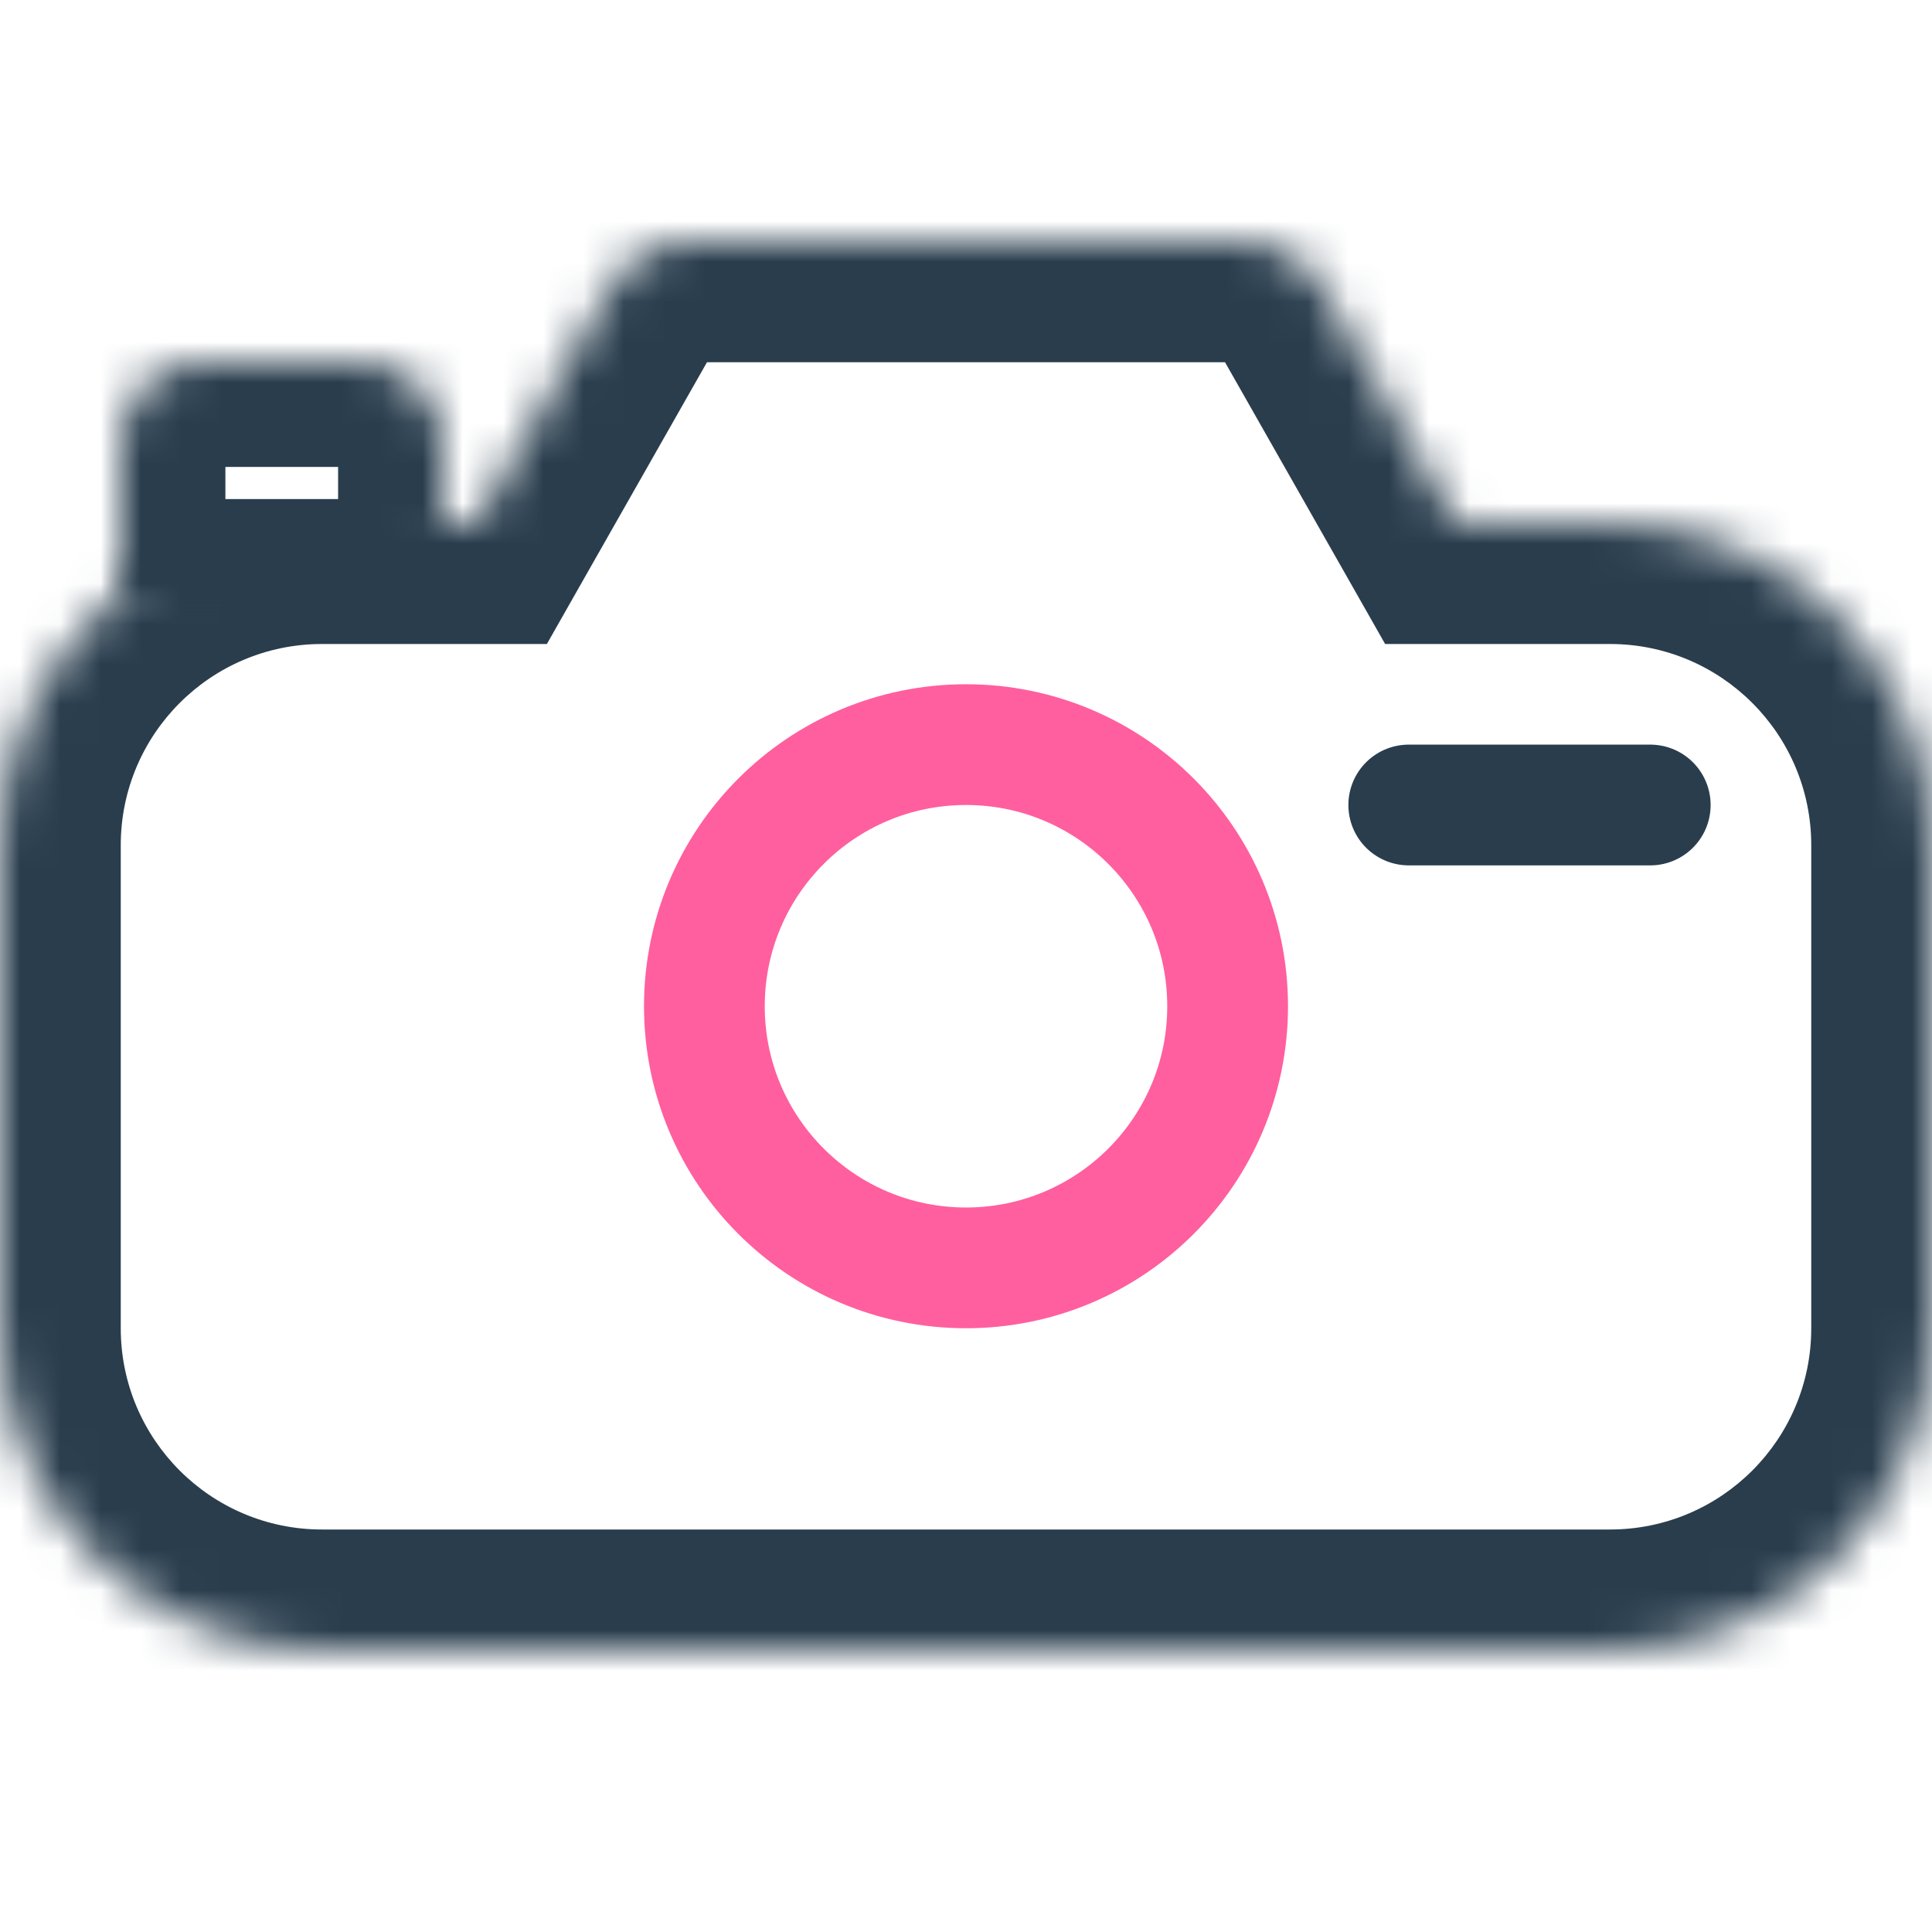 <svg width="48" height="48" viewBox="0 0 48 48" fill="none" xmlns="http://www.w3.org/2000/svg">
<mask id="path-1-inside-1_8_203" fill="white">
<path fill-rule="evenodd" clip-rule="evenodd" d="M16.982 6C16.263 6 15.599 6.386 15.243 7.012L11.841 13H8C3.582 13 0 16.582 0 21V33C0 37.418 3.582 41 8 41H40C44.418 41 48 37.418 48 33V21C48 16.582 44.418 13 40 13H36.159L32.757 7.012C32.401 6.386 31.737 6 31.018 6H16.982Z"/>
</mask>
<path d="M15.243 7.012L17.852 8.494V8.494L15.243 7.012ZM11.841 13V16H13.587L14.449 14.482L11.841 13ZM36.159 13L33.551 14.482L34.413 16H36.159V13ZM32.757 7.012L30.148 8.494V8.494L32.757 7.012ZM17.852 8.494C17.674 8.807 17.342 9 16.982 9V3C15.183 3 13.523 3.966 12.635 5.53L17.852 8.494ZM14.449 14.482L17.852 8.494L12.635 5.53L9.233 11.518L14.449 14.482ZM8 16H11.841V10H8V16ZM3 21C3 18.239 5.239 16 8 16V10C1.925 10 -3 14.925 -3 21H3ZM3 33V21H-3V33H3ZM8 38C5.239 38 3 35.761 3 33H-3C-3 39.075 1.925 44 8 44V38ZM40 38H8V44H40V38ZM45 33C45 35.761 42.761 38 40 38V44C46.075 44 51 39.075 51 33H45ZM45 21V33H51V21H45ZM40 16C42.761 16 45 18.239 45 21H51C51 14.925 46.075 10 40 10V16ZM36.159 16H40V10H36.159V16ZM30.148 8.494L33.551 14.482L38.767 11.518L35.365 5.53L30.148 8.494ZM31.018 9C30.658 9 30.326 8.807 30.148 8.494L35.365 5.53C34.477 3.966 32.817 3 31.018 3V9ZM16.982 9H31.018V3H16.982V9Z" fill="#293D4D" mask="url(#path-1-inside-1_8_203)"/>
<circle cx="24" cy="25" r="6.5" stroke="#FF5F9E" stroke-width="3"/>
<path d="M41 20H35" stroke="#293D4D" stroke-width="3" stroke-linecap="round"/>
<mask id="path-5-inside-2_8_203" fill="white">
<path d="M3 11C3 9.895 3.895 9 5 9H9C10.105 9 11 9.895 11 11V13C11 14.105 10.105 15 9 15H3V11Z"/>
</mask>
<path d="M3 11C3 9.895 3.895 9 5 9H9C10.105 9 11 9.895 11 11V13C11 14.105 10.105 15 9 15H3V11Z" stroke="#293D4D" stroke-width="5.2" mask="url(#path-5-inside-2_8_203)"/>
</svg>

